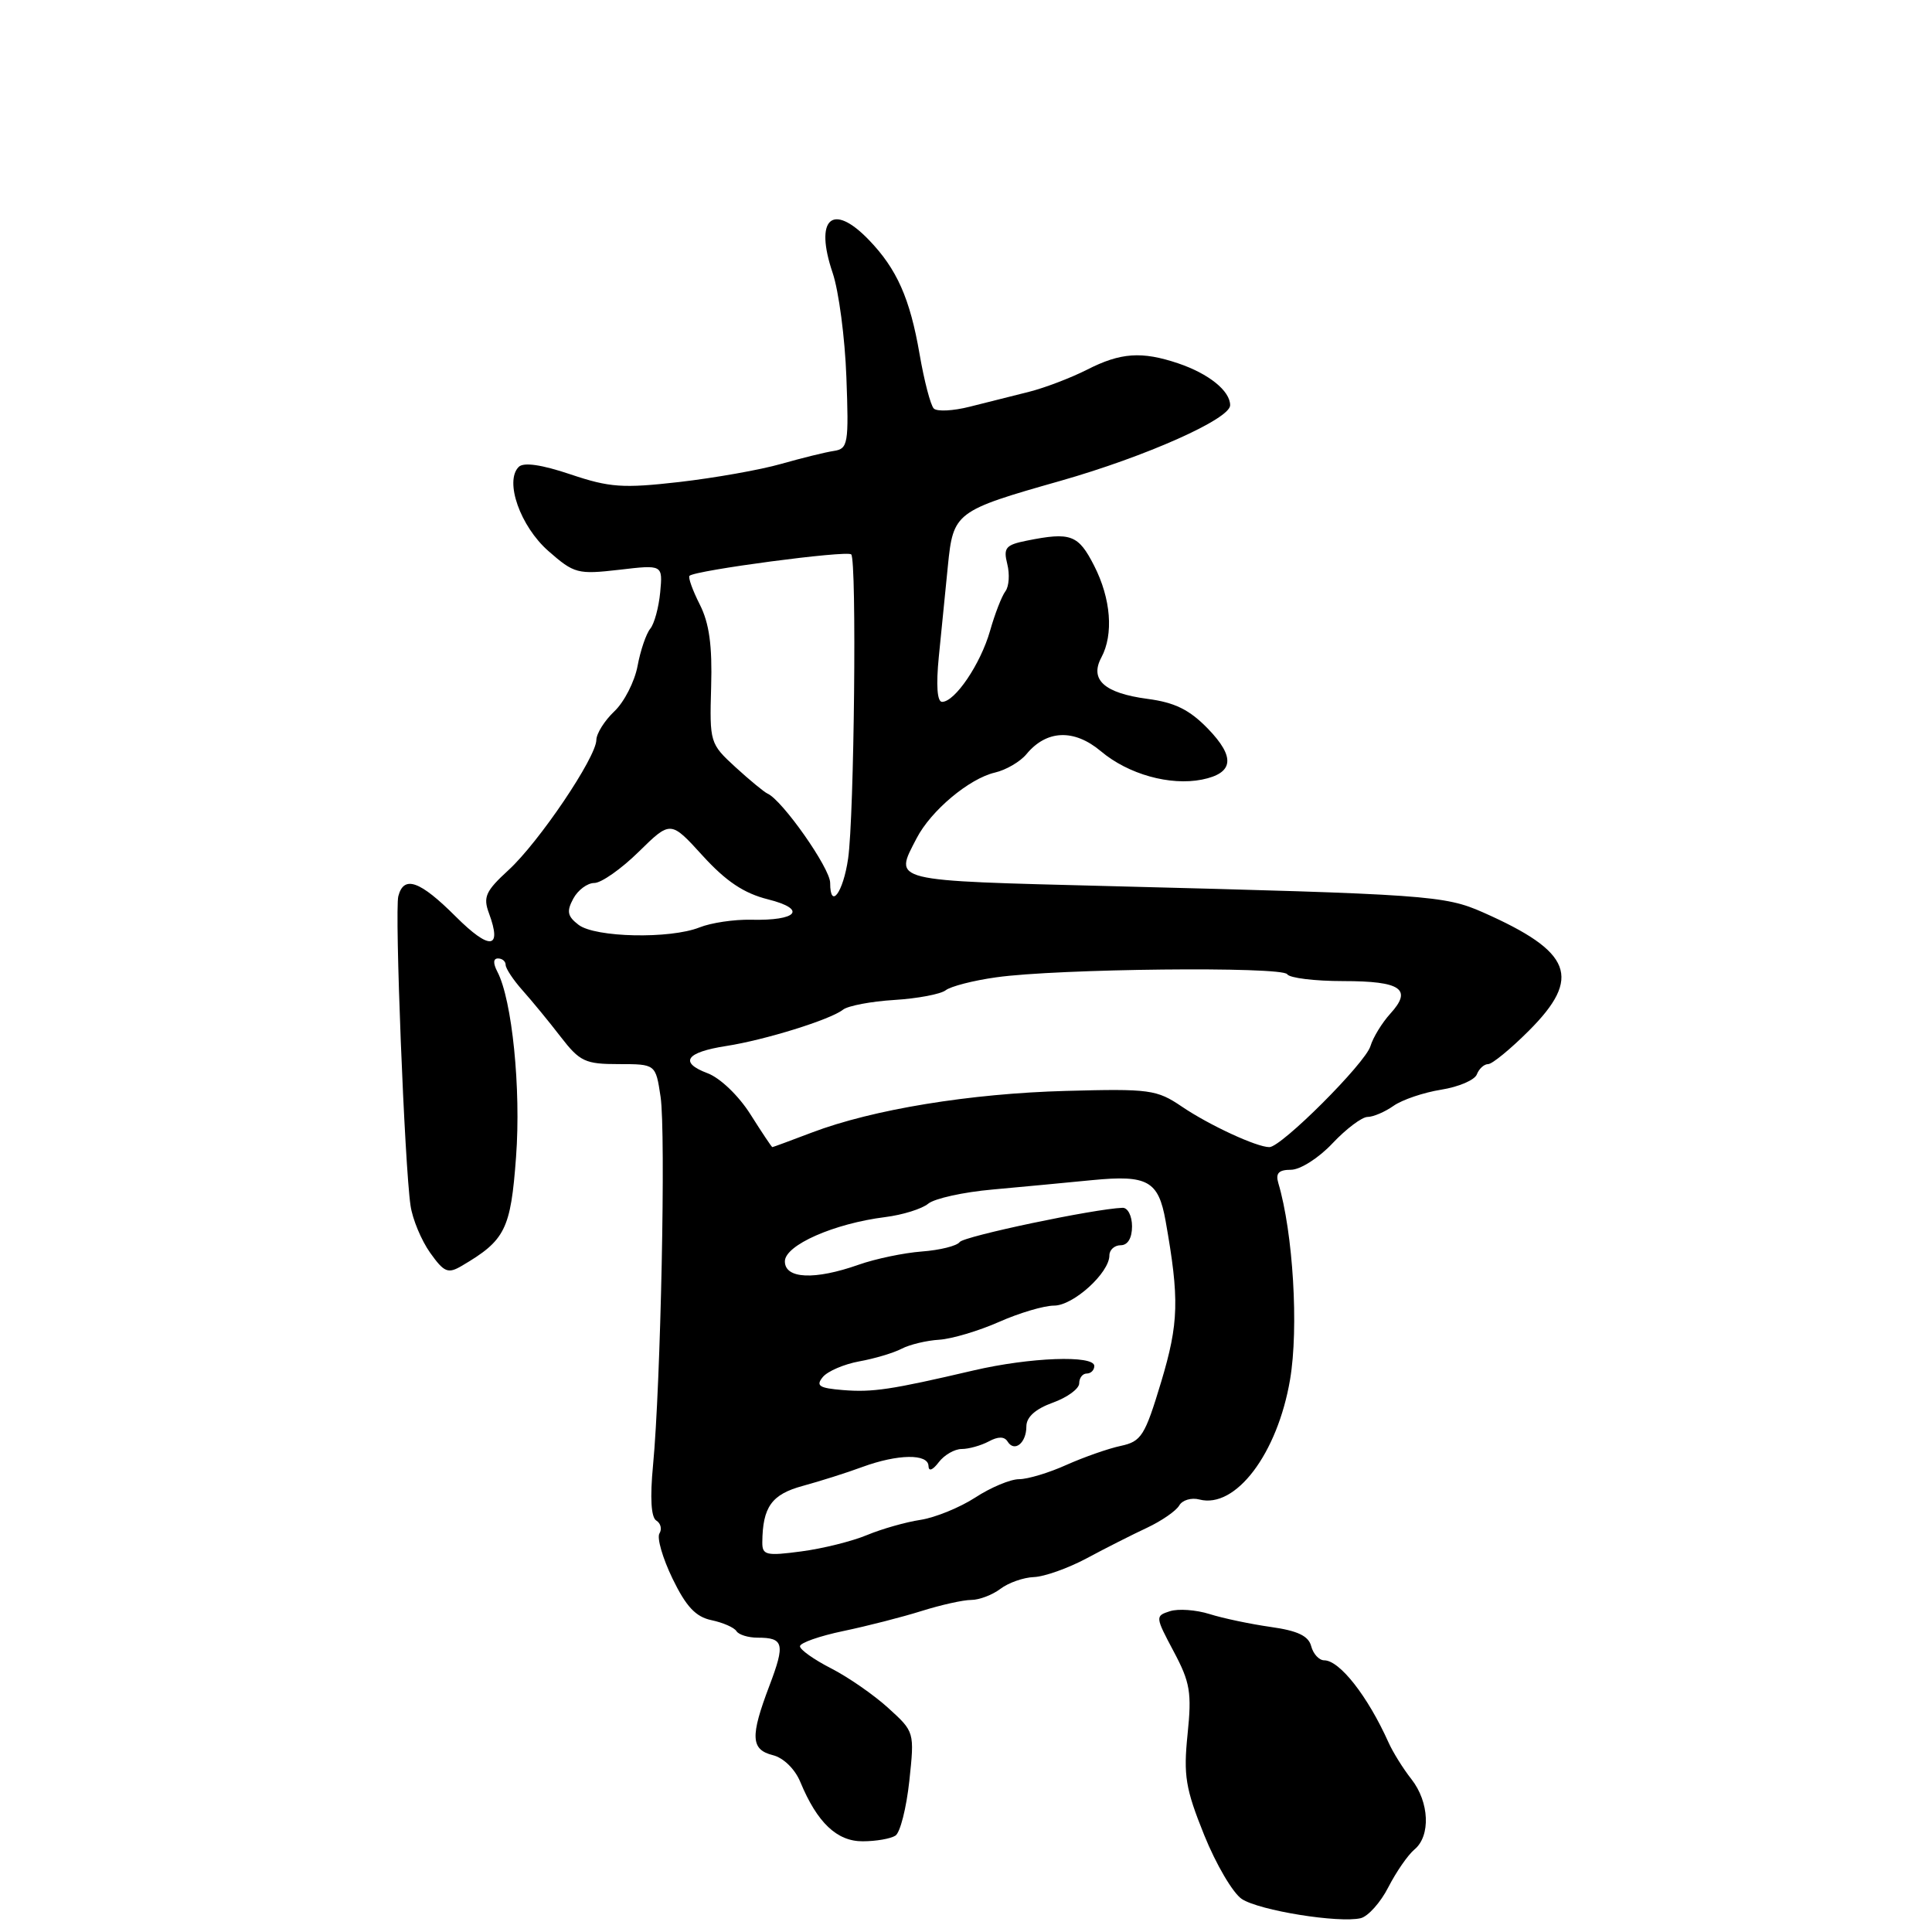 <?xml version="1.0" encoding="UTF-8" standalone="no"?>
<!DOCTYPE svg PUBLIC "-//W3C//DTD SVG 1.1//EN" "http://www.w3.org/Graphics/SVG/1.1/DTD/svg11.dtd" >
<svg xmlns="http://www.w3.org/2000/svg" xmlns:xlink="http://www.w3.org/1999/xlink" version="1.1" viewBox="0 0 256 256">
 <g >
 <path fill="currentColor"
d=" M 183.97 250.05 C 185.01 248.03 186.56 245.78 187.43 245.06 C 189.59 243.26 189.40 238.78 187.02 235.75 C 185.93 234.37 184.56 232.17 183.98 230.87 C 181.23 224.75 177.51 220.00 175.46 220.00 C 174.79 220.00 174.01 219.16 173.74 218.13 C 173.39 216.77 171.95 216.08 168.38 215.58 C 165.70 215.20 162.04 214.43 160.27 213.87 C 158.49 213.31 156.13 213.14 155.03 213.49 C 153.06 214.12 153.07 214.22 155.51 218.81 C 157.70 222.91 157.93 224.27 157.36 229.79 C 156.80 235.27 157.08 236.99 159.56 243.15 C 161.13 247.04 163.37 250.85 164.55 251.63 C 166.89 253.16 177.40 254.85 180.30 254.17 C 181.28 253.93 182.94 252.08 183.97 250.05 Z  M 118.65 243.23 C 119.28 242.83 120.10 239.57 120.49 235.99 C 121.18 229.49 121.18 229.48 117.70 226.32 C 115.79 224.58 112.37 222.21 110.11 221.06 C 107.85 219.90 106.00 218.59 106.00 218.14 C 106.00 217.69 108.59 216.78 111.75 216.12 C 114.91 215.46 119.59 214.26 122.13 213.46 C 124.68 212.66 127.63 212.00 128.69 212.00 C 129.75 212.00 131.49 211.34 132.56 210.53 C 133.63 209.72 135.62 209.02 137.00 208.97 C 138.38 208.92 141.53 207.80 144.00 206.48 C 146.47 205.15 150.07 203.33 152.00 202.43 C 153.93 201.52 155.84 200.20 156.25 199.49 C 156.66 198.77 157.86 198.41 158.92 198.69 C 163.73 199.95 169.27 192.63 170.94 182.80 C 172.10 175.97 171.35 163.37 169.38 156.75 C 169.00 155.46 169.44 155.00 171.06 155.00 C 172.28 155.00 174.74 153.44 176.56 151.50 C 178.38 149.57 180.47 148.00 181.21 148.00 C 181.95 148.00 183.50 147.34 184.65 146.53 C 185.80 145.72 188.64 144.76 190.96 144.39 C 193.28 144.02 195.41 143.11 195.69 142.36 C 195.98 141.61 196.65 141.00 197.19 141.00 C 197.72 141.00 200.15 139.01 202.58 136.58 C 209.64 129.52 208.33 126.13 196.52 120.90 C 191.41 118.64 189.16 118.49 147.25 117.42 C 117.63 116.66 118.46 116.87 121.46 111.07 C 123.35 107.42 128.41 103.17 131.83 102.37 C 133.30 102.03 135.18 100.93 136.00 99.94 C 138.67 96.70 142.32 96.56 145.87 99.54 C 149.50 102.60 155.03 104.14 159.27 103.30 C 163.48 102.45 163.72 100.34 160.05 96.55 C 157.61 94.04 155.68 93.08 152.02 92.60 C 146.34 91.84 144.36 90.07 145.93 87.13 C 147.58 84.06 147.21 79.33 144.98 74.96 C 142.88 70.84 141.88 70.47 136.05 71.64 C 133.25 72.20 132.93 72.59 133.47 74.74 C 133.81 76.09 133.70 77.71 133.22 78.35 C 132.74 78.98 131.82 81.35 131.18 83.61 C 129.93 87.98 126.54 93.00 124.83 93.00 C 124.18 93.00 124.02 90.82 124.40 87.00 C 124.73 83.70 125.27 78.29 125.60 74.97 C 126.31 67.88 126.59 67.67 140.50 63.72 C 151.81 60.50 163.00 55.52 163.00 53.70 C 163.00 51.79 160.16 49.51 156.10 48.14 C 151.28 46.52 148.48 46.72 144.05 48.98 C 141.92 50.06 138.45 51.39 136.34 51.92 C 134.23 52.45 130.70 53.34 128.50 53.89 C 126.30 54.45 124.16 54.56 123.73 54.13 C 123.31 53.71 122.46 50.47 121.85 46.93 C 120.58 39.55 118.84 35.63 115.12 31.78 C 110.28 26.76 107.89 28.95 110.33 36.16 C 111.14 38.55 111.96 44.76 112.15 49.97 C 112.48 58.81 112.37 59.46 110.50 59.75 C 109.40 59.91 106.25 60.69 103.50 61.47 C 100.75 62.26 94.67 63.33 90.00 63.87 C 82.54 64.72 80.78 64.60 75.61 62.86 C 71.75 61.56 69.38 61.22 68.73 61.87 C 66.83 63.77 68.94 69.74 72.66 73.01 C 76.08 76.01 76.54 76.13 82.04 75.50 C 87.82 74.82 87.82 74.82 87.48 78.48 C 87.29 80.48 86.70 82.66 86.16 83.31 C 85.62 83.97 84.86 86.19 84.48 88.25 C 84.09 90.32 82.71 93.02 81.41 94.25 C 80.10 95.49 79.03 97.20 79.02 98.05 C 78.99 100.37 71.41 111.60 67.38 115.29 C 64.35 118.07 63.99 118.86 64.79 121.01 C 66.56 125.79 64.91 125.96 60.40 121.46 C 55.64 116.70 53.51 115.94 52.78 118.75 C 52.28 120.66 53.61 154.47 54.40 159.76 C 54.66 161.55 55.83 164.35 56.99 165.99 C 58.85 168.60 59.35 168.81 61.19 167.73 C 66.96 164.34 67.67 162.92 68.38 153.29 C 69.05 144.27 67.86 132.48 65.90 128.75 C 65.32 127.63 65.35 127.00 65.99 127.00 C 66.55 127.00 67.00 127.38 67.00 127.85 C 67.00 128.32 68.01 129.85 69.25 131.24 C 70.49 132.63 72.76 135.39 74.29 137.38 C 76.83 140.67 77.54 141.00 81.98 141.00 C 86.88 141.00 86.88 141.00 87.53 145.33 C 88.24 150.06 87.55 183.49 86.53 194.16 C 86.12 198.48 86.27 201.05 86.96 201.48 C 87.55 201.84 87.74 202.61 87.38 203.19 C 87.02 203.77 87.80 206.46 89.11 209.17 C 90.91 212.88 92.18 214.24 94.27 214.68 C 95.79 215.00 97.28 215.65 97.58 216.13 C 97.88 216.61 99.14 217.00 100.39 217.00 C 103.86 217.00 104.06 217.81 101.95 223.37 C 99.39 230.11 99.48 231.83 102.41 232.57 C 103.82 232.92 105.34 234.41 106.05 236.13 C 108.28 241.51 110.90 244.00 114.32 243.98 C 116.07 243.98 118.02 243.64 118.65 243.23 Z  M 101.01 204.38 C 101.05 199.68 102.24 198.01 106.37 196.89 C 108.64 196.27 112.20 195.15 114.27 194.38 C 118.96 192.66 122.99 192.60 123.03 194.25 C 123.05 195.01 123.58 194.82 124.39 193.75 C 125.12 192.79 126.49 192.00 127.43 192.00 C 128.36 192.00 129.97 191.55 131.01 191.00 C 132.26 190.32 133.09 190.33 133.51 191.01 C 134.42 192.48 136.00 191.21 136.00 189.01 C 136.00 187.77 137.19 186.70 139.50 185.86 C 141.43 185.17 143.00 184.01 143.00 183.30 C 143.00 182.58 143.45 182.00 144.00 182.00 C 144.55 182.00 145.00 181.55 145.00 181.00 C 145.00 179.53 136.46 179.85 129.00 181.59 C 118.04 184.15 115.64 184.51 111.68 184.19 C 108.53 183.93 108.07 183.63 109.03 182.46 C 109.67 181.69 111.84 180.76 113.85 180.39 C 115.86 180.03 118.38 179.28 119.46 178.72 C 120.53 178.16 122.78 177.62 124.46 177.52 C 126.13 177.41 129.69 176.35 132.38 175.16 C 135.06 173.97 138.34 173.00 139.67 173.00 C 142.22 173.00 147.00 168.66 147.00 166.35 C 147.00 165.61 147.68 165.00 148.50 165.00 C 149.43 165.00 150.00 164.06 150.00 162.50 C 150.00 161.12 149.44 160.02 148.75 160.04 C 145.00 160.17 127.72 163.81 127.16 164.58 C 126.80 165.09 124.54 165.65 122.15 165.83 C 119.76 166.01 115.99 166.80 113.78 167.58 C 107.95 169.64 104.00 169.46 104.00 167.14 C 104.00 164.99 110.51 162.12 117.30 161.27 C 119.61 160.98 122.17 160.18 123.00 159.49 C 123.83 158.81 127.65 157.96 131.50 157.62 C 135.35 157.27 141.31 156.71 144.75 156.37 C 152.07 155.66 153.50 156.46 154.45 161.79 C 156.29 172.15 156.20 175.31 153.86 183.11 C 151.70 190.27 151.24 191.00 148.50 191.59 C 146.85 191.94 143.61 193.08 141.30 194.11 C 139.00 195.15 136.18 196.00 135.03 196.00 C 133.89 196.00 131.28 197.09 129.23 198.43 C 127.18 199.76 123.91 201.09 121.97 201.39 C 120.03 201.68 116.84 202.59 114.89 203.40 C 112.93 204.22 109.01 205.20 106.17 205.57 C 101.53 206.19 101.00 206.06 101.01 204.38 Z  M 99.44 147.66 C 97.88 145.19 95.43 142.84 93.76 142.21 C 89.95 140.78 90.87 139.43 96.23 138.60 C 101.34 137.81 110.03 135.11 111.70 133.79 C 112.36 133.27 115.42 132.69 118.50 132.50 C 121.58 132.31 124.64 131.73 125.30 131.22 C 125.96 130.70 128.97 129.92 132.00 129.50 C 140.09 128.35 169.90 128.04 170.56 129.09 C 170.87 129.59 174.21 130.00 178.00 130.00 C 185.65 130.00 187.19 131.07 184.22 134.32 C 183.13 135.52 181.94 137.46 181.59 138.62 C 180.90 140.90 169.79 152.00 168.20 152.00 C 166.51 152.00 160.23 149.09 156.60 146.63 C 153.28 144.38 152.34 144.25 141.28 144.55 C 128.56 144.89 115.65 147.00 107.57 150.07 C 104.78 151.13 102.43 152.00 102.34 152.00 C 102.25 152.00 100.95 150.05 99.44 147.66 Z  M 76.67 122.55 C 75.19 121.42 75.05 120.77 75.96 119.08 C 76.57 117.94 77.83 117.00 78.75 117.00 C 79.67 117.00 82.32 115.14 84.64 112.86 C 88.86 108.72 88.86 108.72 93.11 113.39 C 96.20 116.78 98.57 118.37 101.77 119.17 C 106.98 120.48 105.69 122.02 99.50 121.87 C 97.30 121.82 94.23 122.27 92.68 122.89 C 88.76 124.44 78.89 124.23 76.67 122.55 Z  M 110.00 116.98 C 110.00 115.04 103.65 106.00 101.69 105.15 C 101.25 104.95 99.34 103.38 97.45 101.65 C 94.07 98.55 94.02 98.38 94.23 91.00 C 94.39 85.54 93.98 82.57 92.72 80.09 C 91.77 78.21 91.16 76.51 91.36 76.30 C 92.10 75.57 112.23 72.90 112.79 73.46 C 113.54 74.20 113.19 108.15 112.38 113.76 C 111.73 118.27 110.00 120.61 110.00 116.98 Z "/>
</g>
</svg>